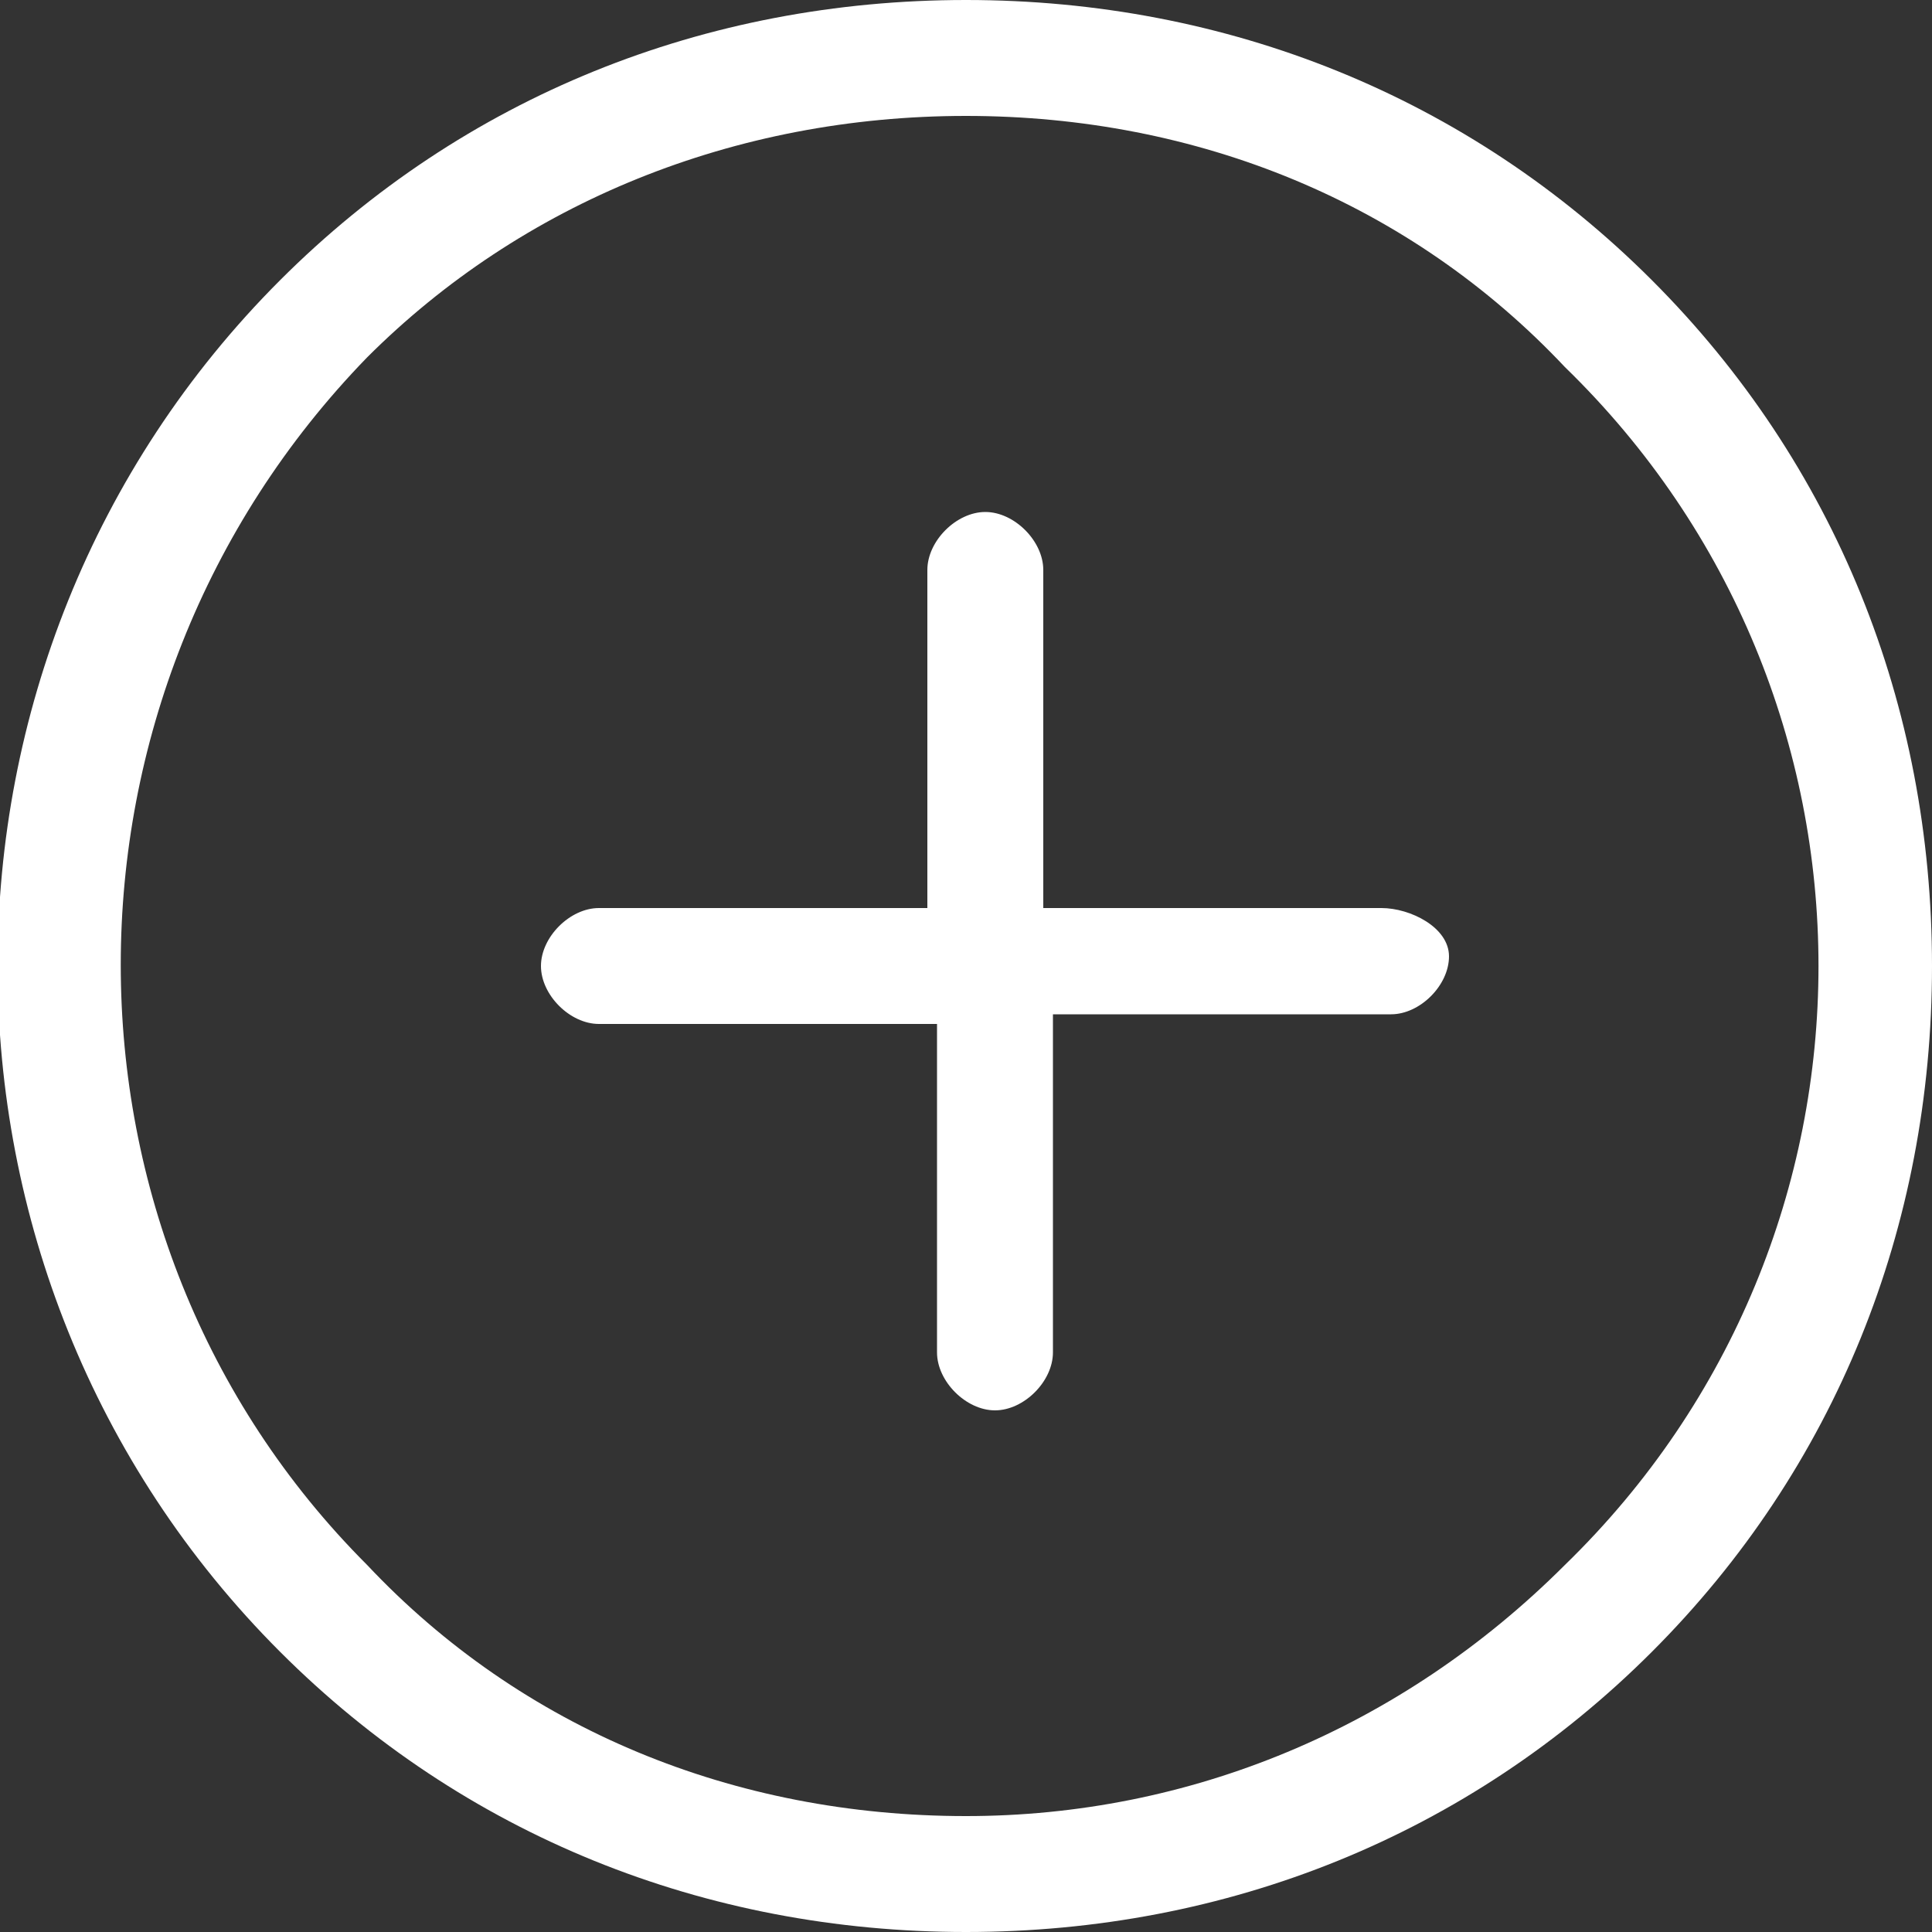 <?xml version="1.0" encoding="utf-8"?>
<!-- Generated by IcoMoon.io -->
<!DOCTYPE svg PUBLIC "-//W3C//DTD SVG 1.1//EN" "http://www.w3.org/Graphics/SVG/1.1/DTD/svg11.dtd">
<svg version="1.1" xmlns="http://www.w3.org/2000/svg" xmlns:xlink="http://www.w3.org/1999/xlink" width="22" height="22" viewBox="0 0 22 22">
<rect x="0" y="0" width="22" height="22" fill="#333333" stroke="none"/>
<path fill="#ffffff" d="M18.81 3.19c-2.090-2.090-4.84-3.19-7.81-3.19s-5.72 1.1-7.81 3.19c-4.29 4.29-4.29 11.33 0 15.62 2.090 2.090 4.84 3.19 7.81 3.19s5.72-1.1 7.81-3.19c2.090-2.090 3.19-4.84 3.19-7.81s-1.1-5.72-3.19-7.81zM17.82 17.82c-1.87 1.87-4.29 2.86-6.82 2.86-2.64 0-5.060-0.99-6.82-2.86-3.74-3.74-3.74-9.9 0-13.75 1.76-1.76 4.18-2.75 6.82-2.75s5.060 0.99 6.82 2.86c3.85 3.74 3.85 9.9 0 13.64z"></path>
<path fill="#ffffff" d="M15.73 10.34h-3.85v-3.85c0-0.33-0.33-0.66-0.66-0.66s-0.66 0.33-0.66 0.66v3.85h-3.74c-0.33 0-0.66 0.33-0.66 0.66s0.33 0.66 0.66 0.66h3.85v3.74c0 0.33 0.33 0.66 0.66 0.66s0.66-0.33 0.66-0.66v-3.85h3.85c0.33 0 0.66-0.33 0.66-0.66s-0.44-0.55-0.77-0.55z"></path>
</svg>
